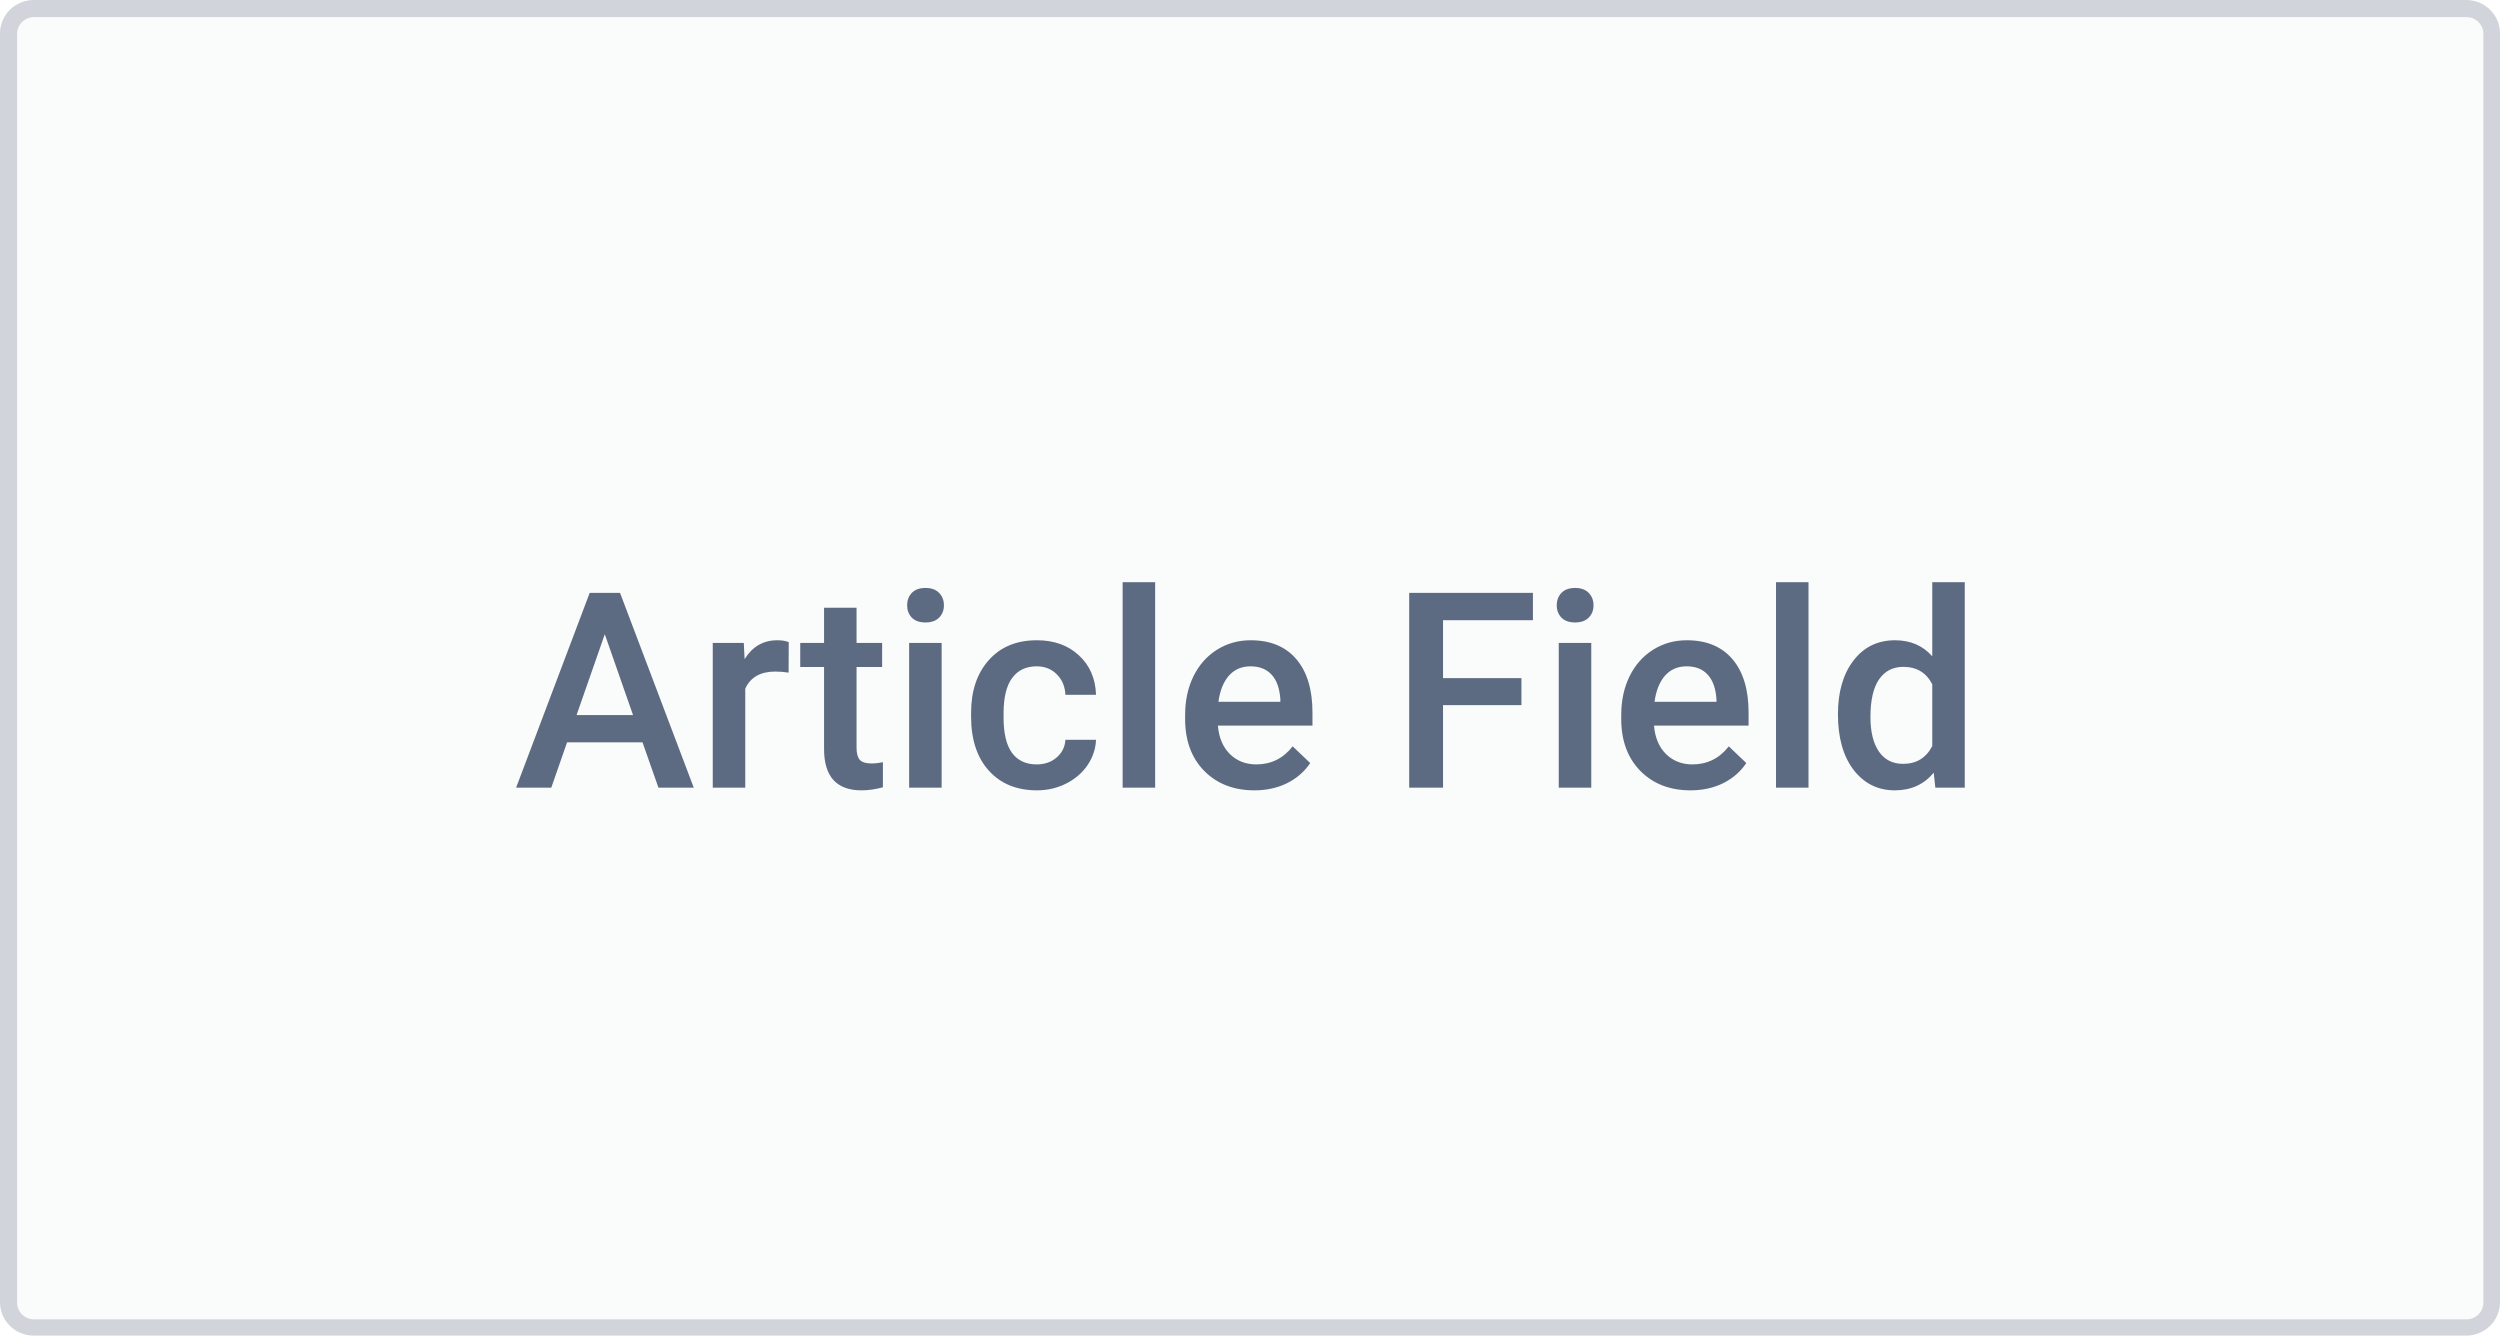 <svg width="146" height="78" viewBox="0 0 146 78" fill="none" xmlns="http://www.w3.org/2000/svg">
<rect width="146" height="78" fill="white"/>
<path d="M144.027 0H1.973C0.883 0 0 0.873 0 1.95V76.05C0 77.127 0.883 78 1.973 78H144.027C145.117 78 146 77.127 146 76.05V1.95C146 0.873 145.117 0 144.027 0Z" fill="#D1D5DB"/>
<path d="M144.041 1H1.986C1.442 1 1 1.437 1 1.975V76.075C1 76.614 1.442 77.05 1.986 77.05H144.041C144.585 77.05 145.027 76.614 145.027 76.075V1.975C145.027 1.437 144.585 1 144.041 1Z" fill="#FAFBFB"/>
<path d="M37.523 43.352H33.117L32.195 46H30.141L34.438 34.625H36.211L40.516 46H38.453L37.523 43.352ZM33.672 41.758H36.969L35.32 37.039L33.672 41.758ZM46.055 39.281C45.805 39.24 45.547 39.219 45.281 39.219C44.411 39.219 43.825 39.552 43.523 40.219V46H41.625V37.547H43.438L43.484 38.492C43.943 37.758 44.578 37.391 45.391 37.391C45.661 37.391 45.885 37.427 46.062 37.5L46.055 39.281ZM50.023 35.492V37.547H51.516V38.953H50.023V43.672C50.023 43.995 50.086 44.229 50.211 44.375C50.341 44.516 50.57 44.586 50.898 44.586C51.117 44.586 51.339 44.56 51.562 44.508V45.977C51.13 46.096 50.714 46.156 50.312 46.156C48.854 46.156 48.125 45.352 48.125 43.742V38.953H46.734V37.547H48.125V35.492H50.023ZM54.992 46H53.094V37.547H54.992V46ZM52.977 35.352C52.977 35.06 53.068 34.818 53.25 34.625C53.438 34.432 53.703 34.336 54.047 34.336C54.391 34.336 54.656 34.432 54.844 34.625C55.031 34.818 55.125 35.06 55.125 35.352C55.125 35.638 55.031 35.878 54.844 36.07C54.656 36.258 54.391 36.352 54.047 36.352C53.703 36.352 53.438 36.258 53.25 36.07C53.068 35.878 52.977 35.638 52.977 35.352ZM60.539 44.641C61.013 44.641 61.406 44.503 61.719 44.227C62.031 43.95 62.198 43.609 62.219 43.203H64.008C63.987 43.729 63.823 44.221 63.516 44.68C63.208 45.133 62.792 45.492 62.266 45.758C61.74 46.023 61.172 46.156 60.562 46.156C59.38 46.156 58.443 45.773 57.75 45.008C57.057 44.242 56.711 43.185 56.711 41.836V41.641C56.711 40.354 57.055 39.325 57.742 38.555C58.43 37.779 59.367 37.391 60.555 37.391C61.56 37.391 62.378 37.685 63.008 38.273C63.643 38.857 63.977 39.625 64.008 40.578H62.219C62.198 40.094 62.031 39.695 61.719 39.383C61.411 39.07 61.018 38.914 60.539 38.914C59.925 38.914 59.45 39.138 59.117 39.586C58.784 40.029 58.615 40.703 58.609 41.609V41.914C58.609 42.831 58.773 43.516 59.102 43.969C59.435 44.417 59.914 44.641 60.539 44.641ZM67.461 46H65.562V34H67.461V46ZM73.258 46.156C72.055 46.156 71.078 45.779 70.328 45.023C69.583 44.263 69.211 43.253 69.211 41.992V41.758C69.211 40.914 69.372 40.161 69.695 39.5C70.023 38.833 70.482 38.315 71.07 37.945C71.659 37.575 72.315 37.391 73.039 37.391C74.19 37.391 75.078 37.758 75.703 38.492C76.333 39.227 76.648 40.266 76.648 41.609V42.375H71.125C71.182 43.073 71.414 43.625 71.82 44.031C72.232 44.438 72.747 44.641 73.367 44.641C74.237 44.641 74.945 44.289 75.492 43.586L76.516 44.562C76.177 45.068 75.724 45.461 75.156 45.742C74.594 46.018 73.961 46.156 73.258 46.156ZM73.031 38.914C72.51 38.914 72.088 39.096 71.766 39.461C71.448 39.825 71.245 40.333 71.156 40.984H74.773V40.844C74.732 40.208 74.562 39.729 74.266 39.406C73.969 39.078 73.557 38.914 73.031 38.914ZM88.852 41.18H84.273V46H82.297V34.625H89.523V36.219H84.273V39.602H88.852V41.18ZM92.93 46H91.031V37.547H92.93V46ZM90.914 35.352C90.914 35.06 91.005 34.818 91.188 34.625C91.375 34.432 91.641 34.336 91.984 34.336C92.328 34.336 92.594 34.432 92.781 34.625C92.969 34.818 93.062 35.06 93.062 35.352C93.062 35.638 92.969 35.878 92.781 36.07C92.594 36.258 92.328 36.352 91.984 36.352C91.641 36.352 91.375 36.258 91.188 36.07C91.005 35.878 90.914 35.638 90.914 35.352ZM98.727 46.156C97.523 46.156 96.547 45.779 95.797 45.023C95.052 44.263 94.68 43.253 94.68 41.992V41.758C94.68 40.914 94.841 40.161 95.164 39.5C95.492 38.833 95.951 38.315 96.539 37.945C97.128 37.575 97.784 37.391 98.508 37.391C99.659 37.391 100.547 37.758 101.172 38.492C101.802 39.227 102.117 40.266 102.117 41.609V42.375H96.594C96.651 43.073 96.883 43.625 97.289 44.031C97.701 44.438 98.216 44.641 98.836 44.641C99.706 44.641 100.414 44.289 100.961 43.586L101.984 44.562C101.646 45.068 101.193 45.461 100.625 45.742C100.062 46.018 99.43 46.156 98.727 46.156ZM98.5 38.914C97.979 38.914 97.557 39.096 97.234 39.461C96.917 39.825 96.713 40.333 96.625 40.984H100.242V40.844C100.201 40.208 100.031 39.729 99.734 39.406C99.438 39.078 99.026 38.914 98.5 38.914ZM105.617 46H103.719V34H105.617V46ZM107.336 41.711C107.336 40.409 107.638 39.365 108.242 38.578C108.846 37.786 109.656 37.391 110.672 37.391C111.568 37.391 112.292 37.703 112.844 38.328V34H114.742V46H113.023L112.93 45.125C112.362 45.812 111.604 46.156 110.656 46.156C109.667 46.156 108.865 45.758 108.25 44.961C107.641 44.164 107.336 43.081 107.336 41.711ZM109.234 41.875C109.234 42.734 109.398 43.406 109.727 43.891C110.06 44.37 110.531 44.609 111.141 44.609C111.917 44.609 112.484 44.263 112.844 43.57V39.961C112.495 39.284 111.932 38.945 111.156 38.945C110.542 38.945 110.068 39.19 109.734 39.68C109.401 40.164 109.234 40.896 109.234 41.875Z" fill="#5D6B82"/>
</svg>
